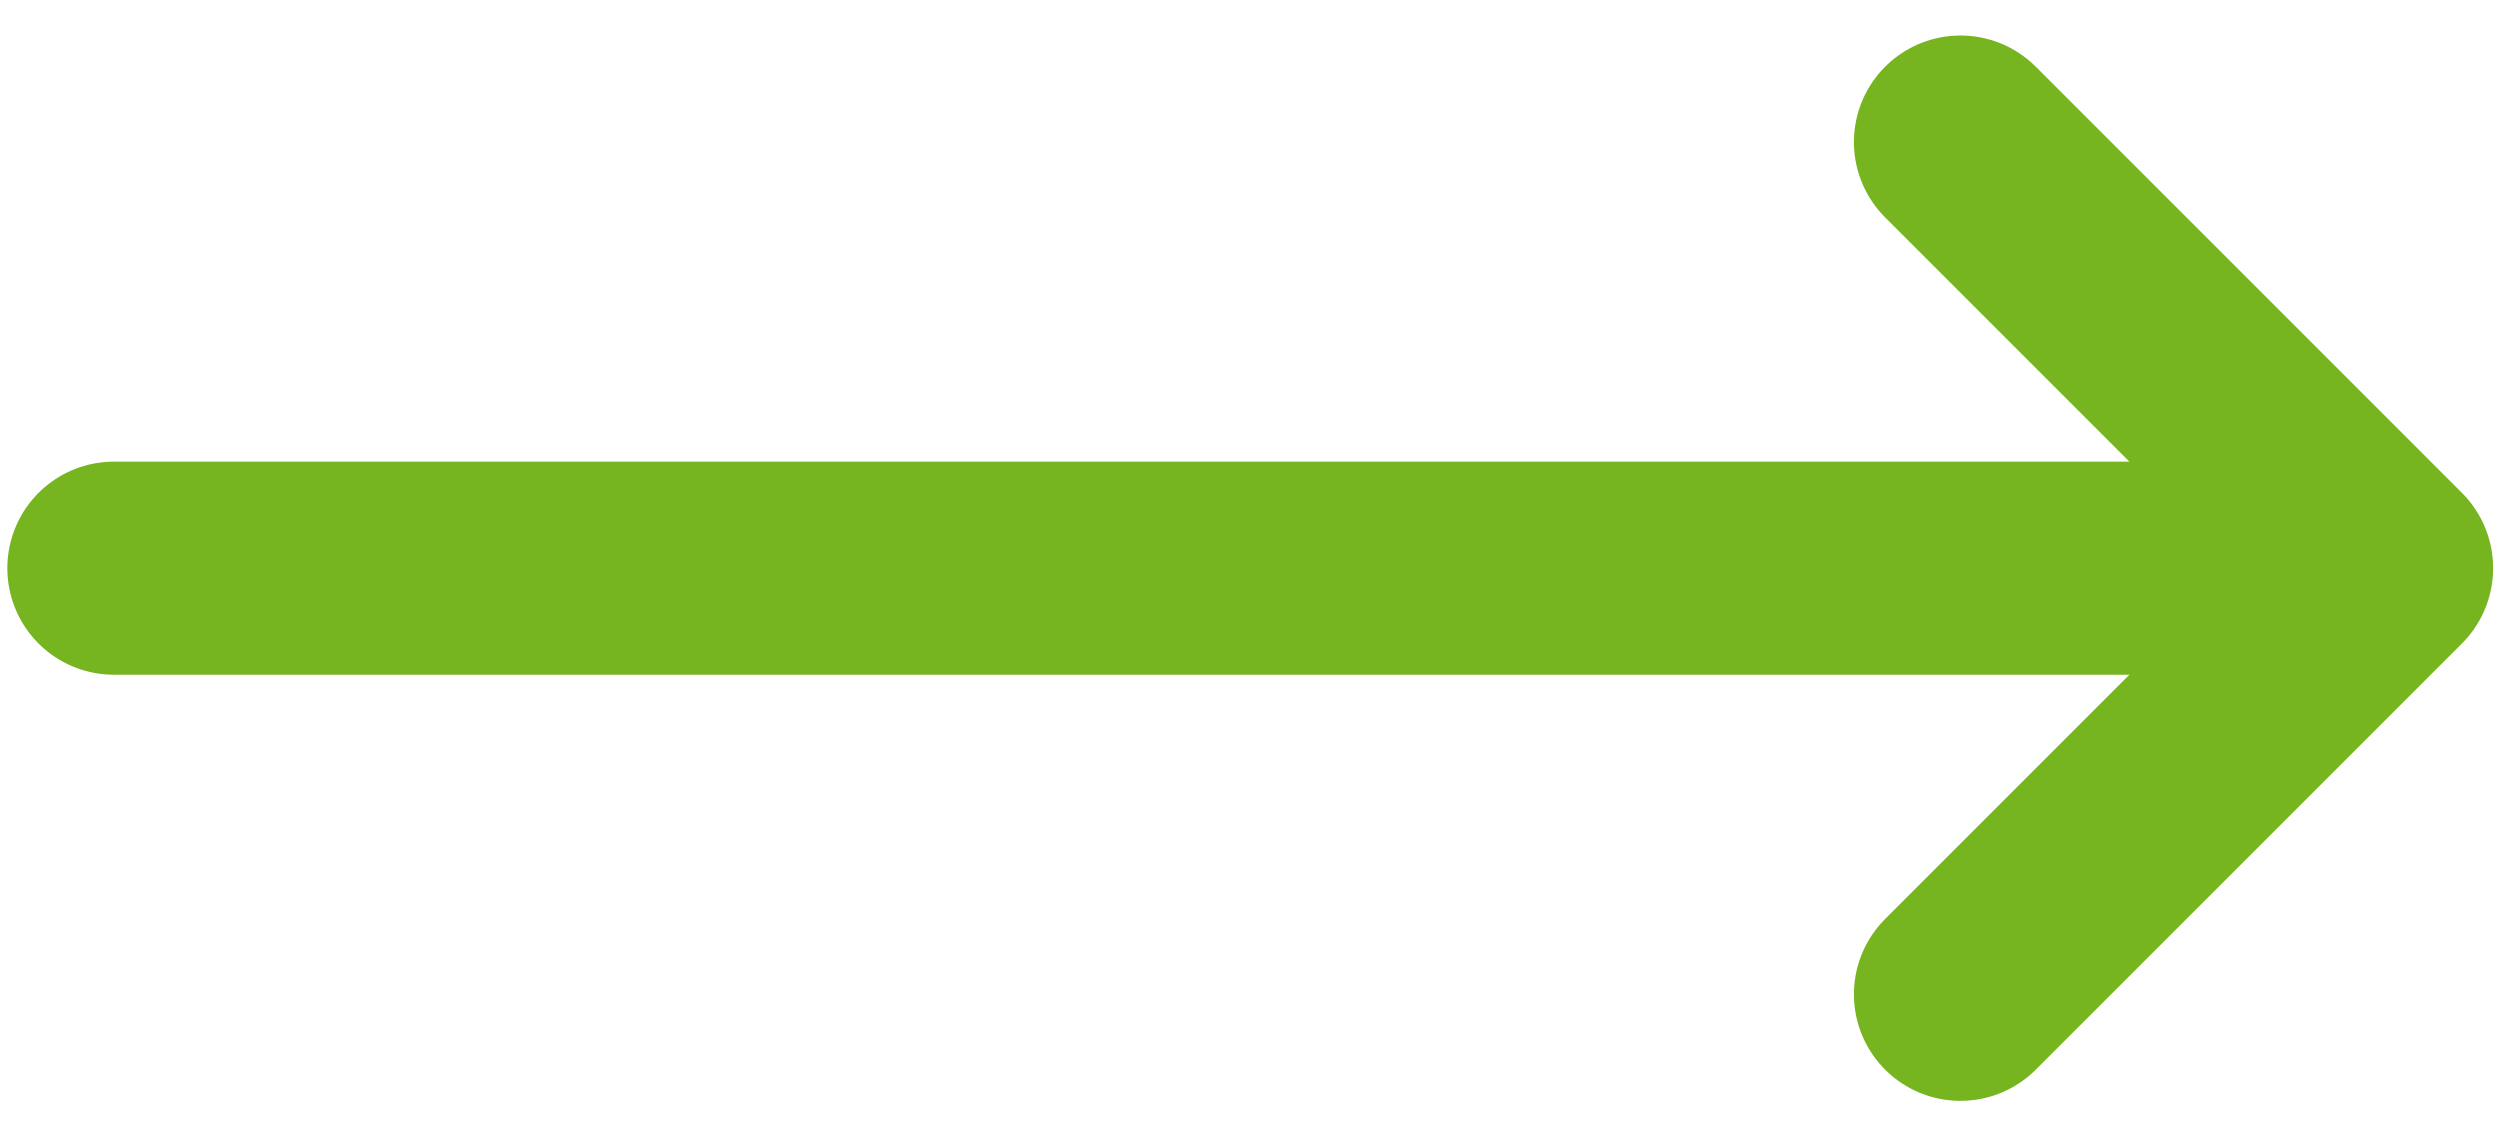 <svg width="22" height="10" viewBox="0 0 22 10" fill="none" xmlns="http://www.w3.org/2000/svg">
<path d="M1.002 5H21.002M21.002 5L17.252 1.25M21.002 5L17.252 8.75" stroke="#76B420" stroke-width="1.875" stroke-linecap="round" stroke-linejoin="round"/>
</svg>
